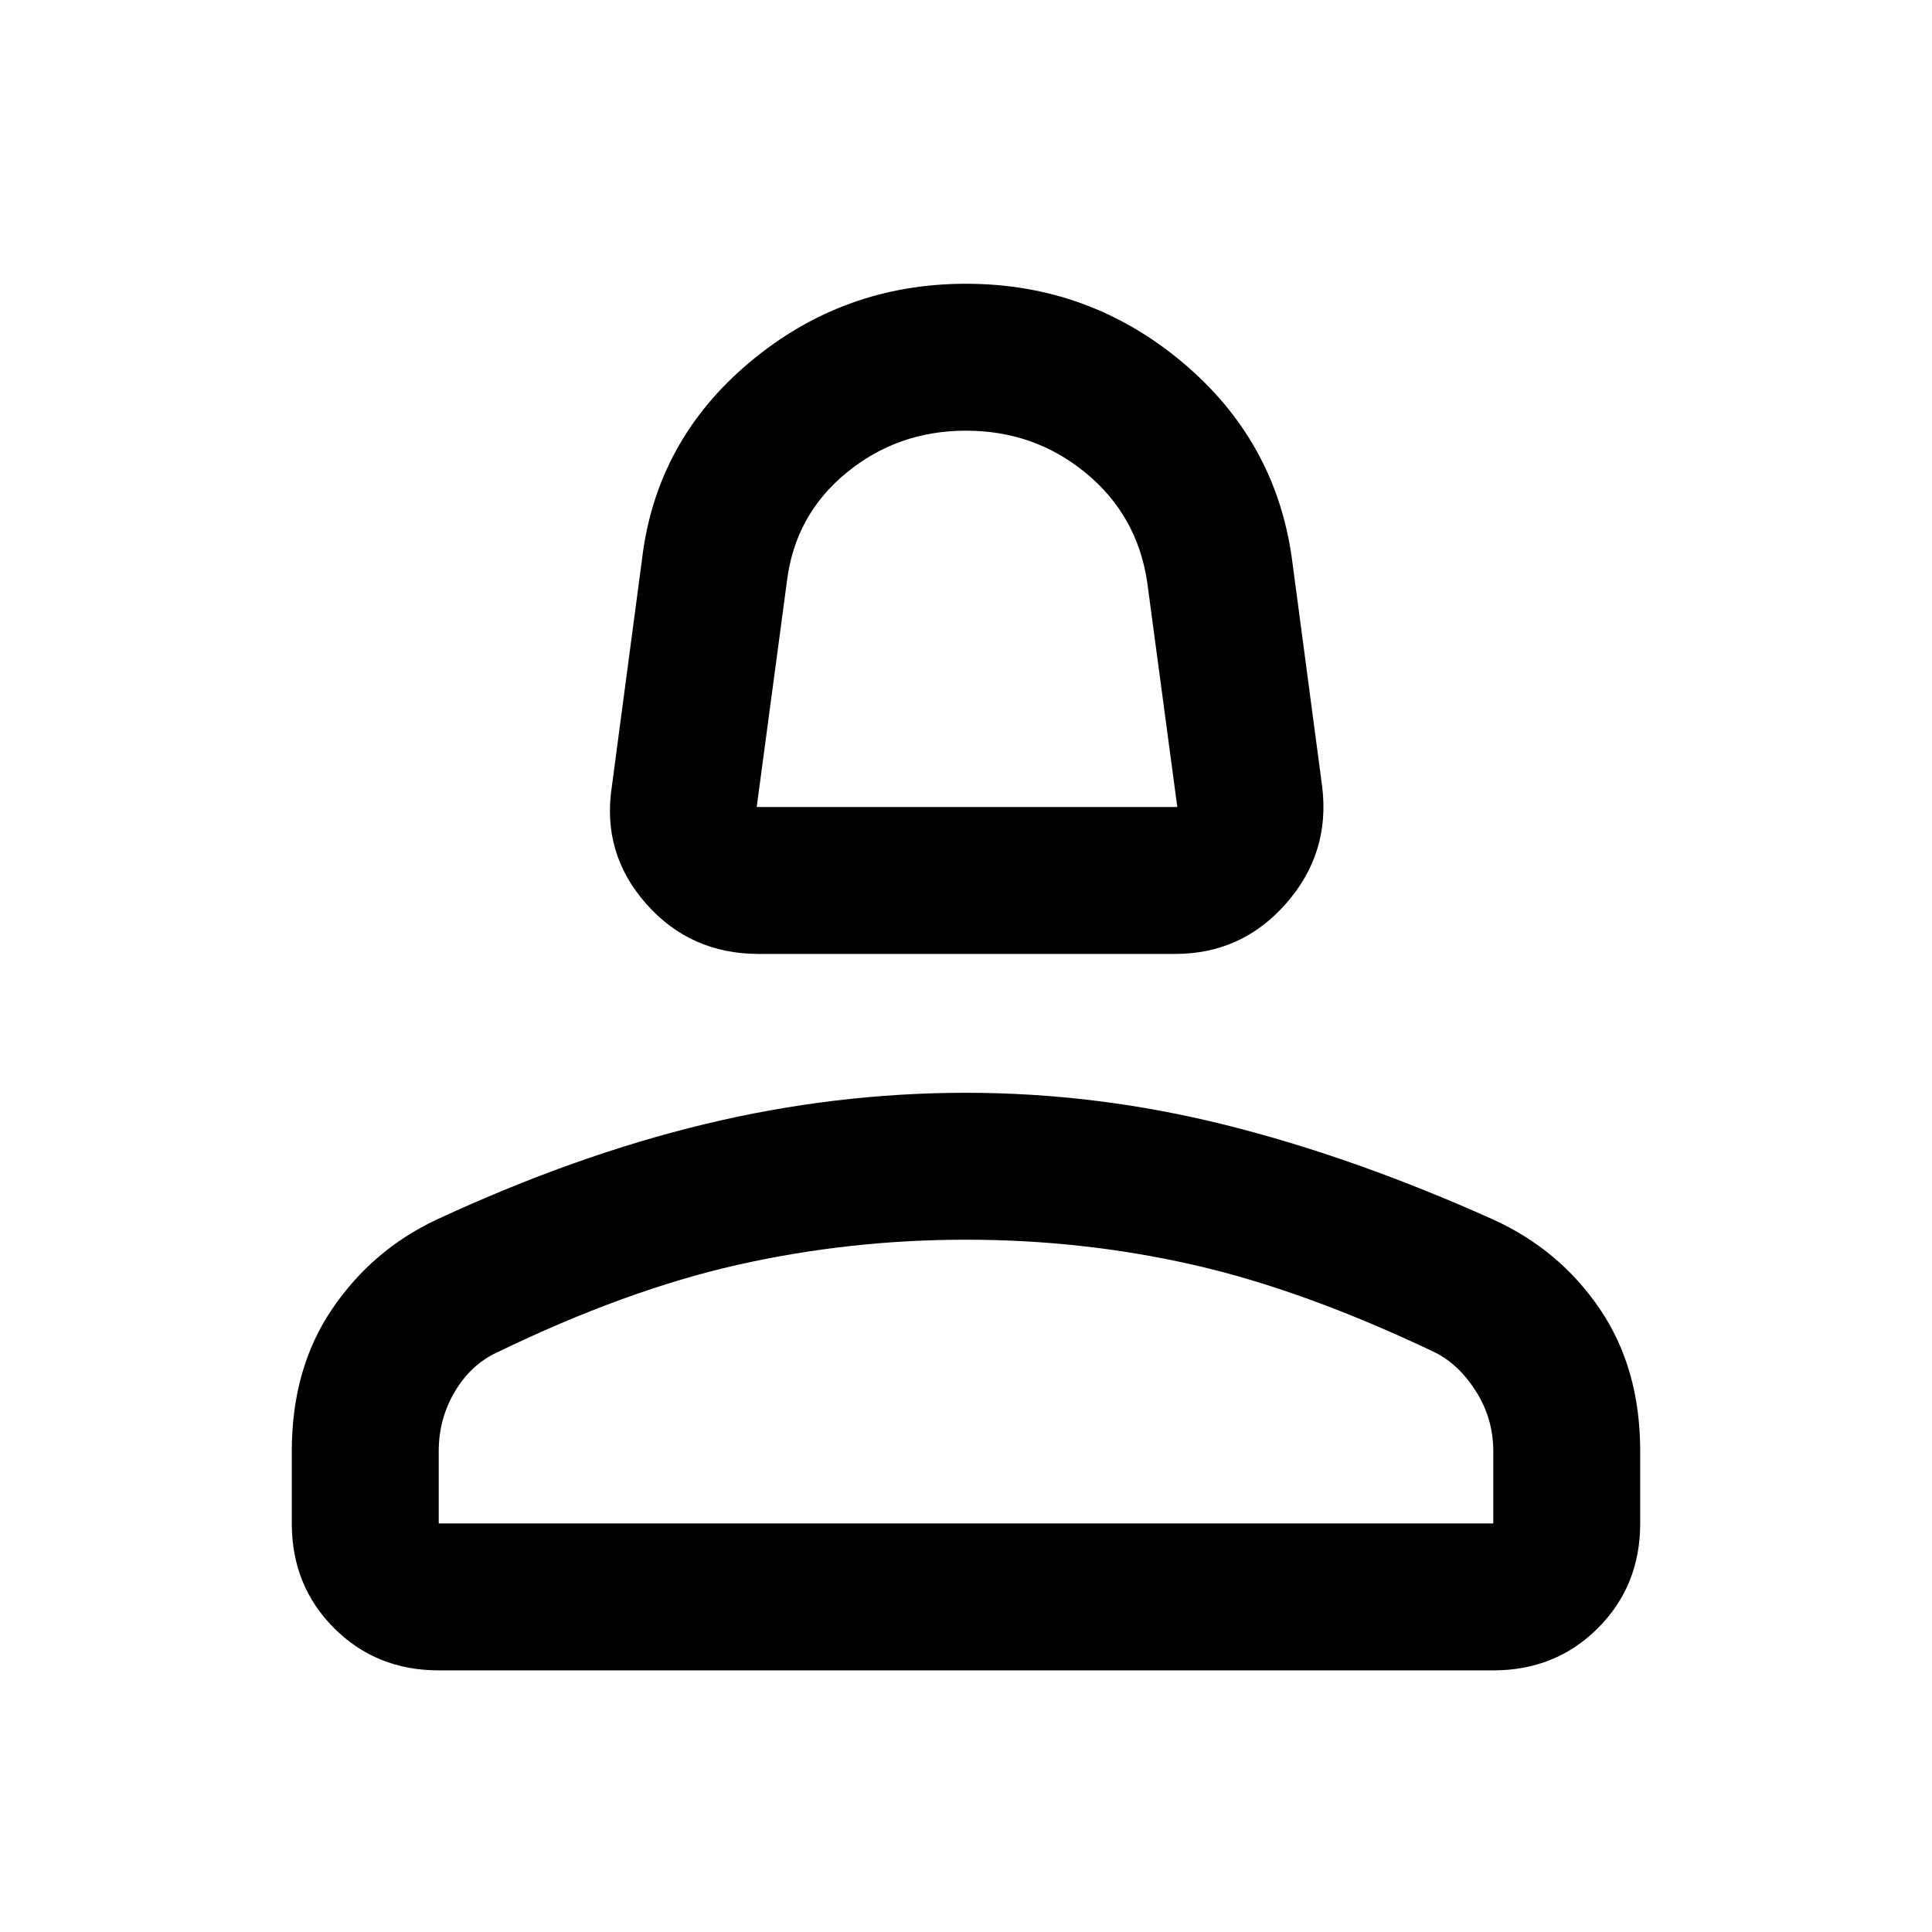 <svg xmlns="http://www.w3.org/2000/svg" height="48" width="48"><path d="M18.85 23.7q-1.7 0-2.8-1.25-1.1-1.25-.85-2.9l.75-5.65q.35-2.95 2.675-4.9Q20.95 7.05 24 7.05T29.375 9q2.325 1.95 2.725 4.9l.75 5.65q.2 1.65-.9 2.9T29.2 23.7Zm-.05-3.65h10.45l-.75-5.6q-.25-1.65-1.525-2.7Q25.7 10.7 24 10.7q-1.7 0-2.975 1.05-1.275 1.05-1.475 2.7ZM10.9 41.5q-1.55 0-2.6-1.05t-1.05-2.6v-1.8q0-2.05 1-3.525t2.6-2.225q3.45-1.6 6.675-2.375Q20.75 27.15 24 27.15q3.25 0 6.45.8t6.65 2.35q1.65.75 2.65 2.225t1 3.525v1.8q0 1.55-1.05 2.6t-2.6 1.05Zm0-3.65h26.2v-1.8q0-.8-.425-1.475T35.65 33.6q-3.25-1.55-6-2.175Q26.9 30.8 24 30.8q-2.9 0-5.675.625T12.35 33.6q-.65.3-1.05.975t-.4 1.475Zm13.1 0Zm0-17.8Z"/></svg>